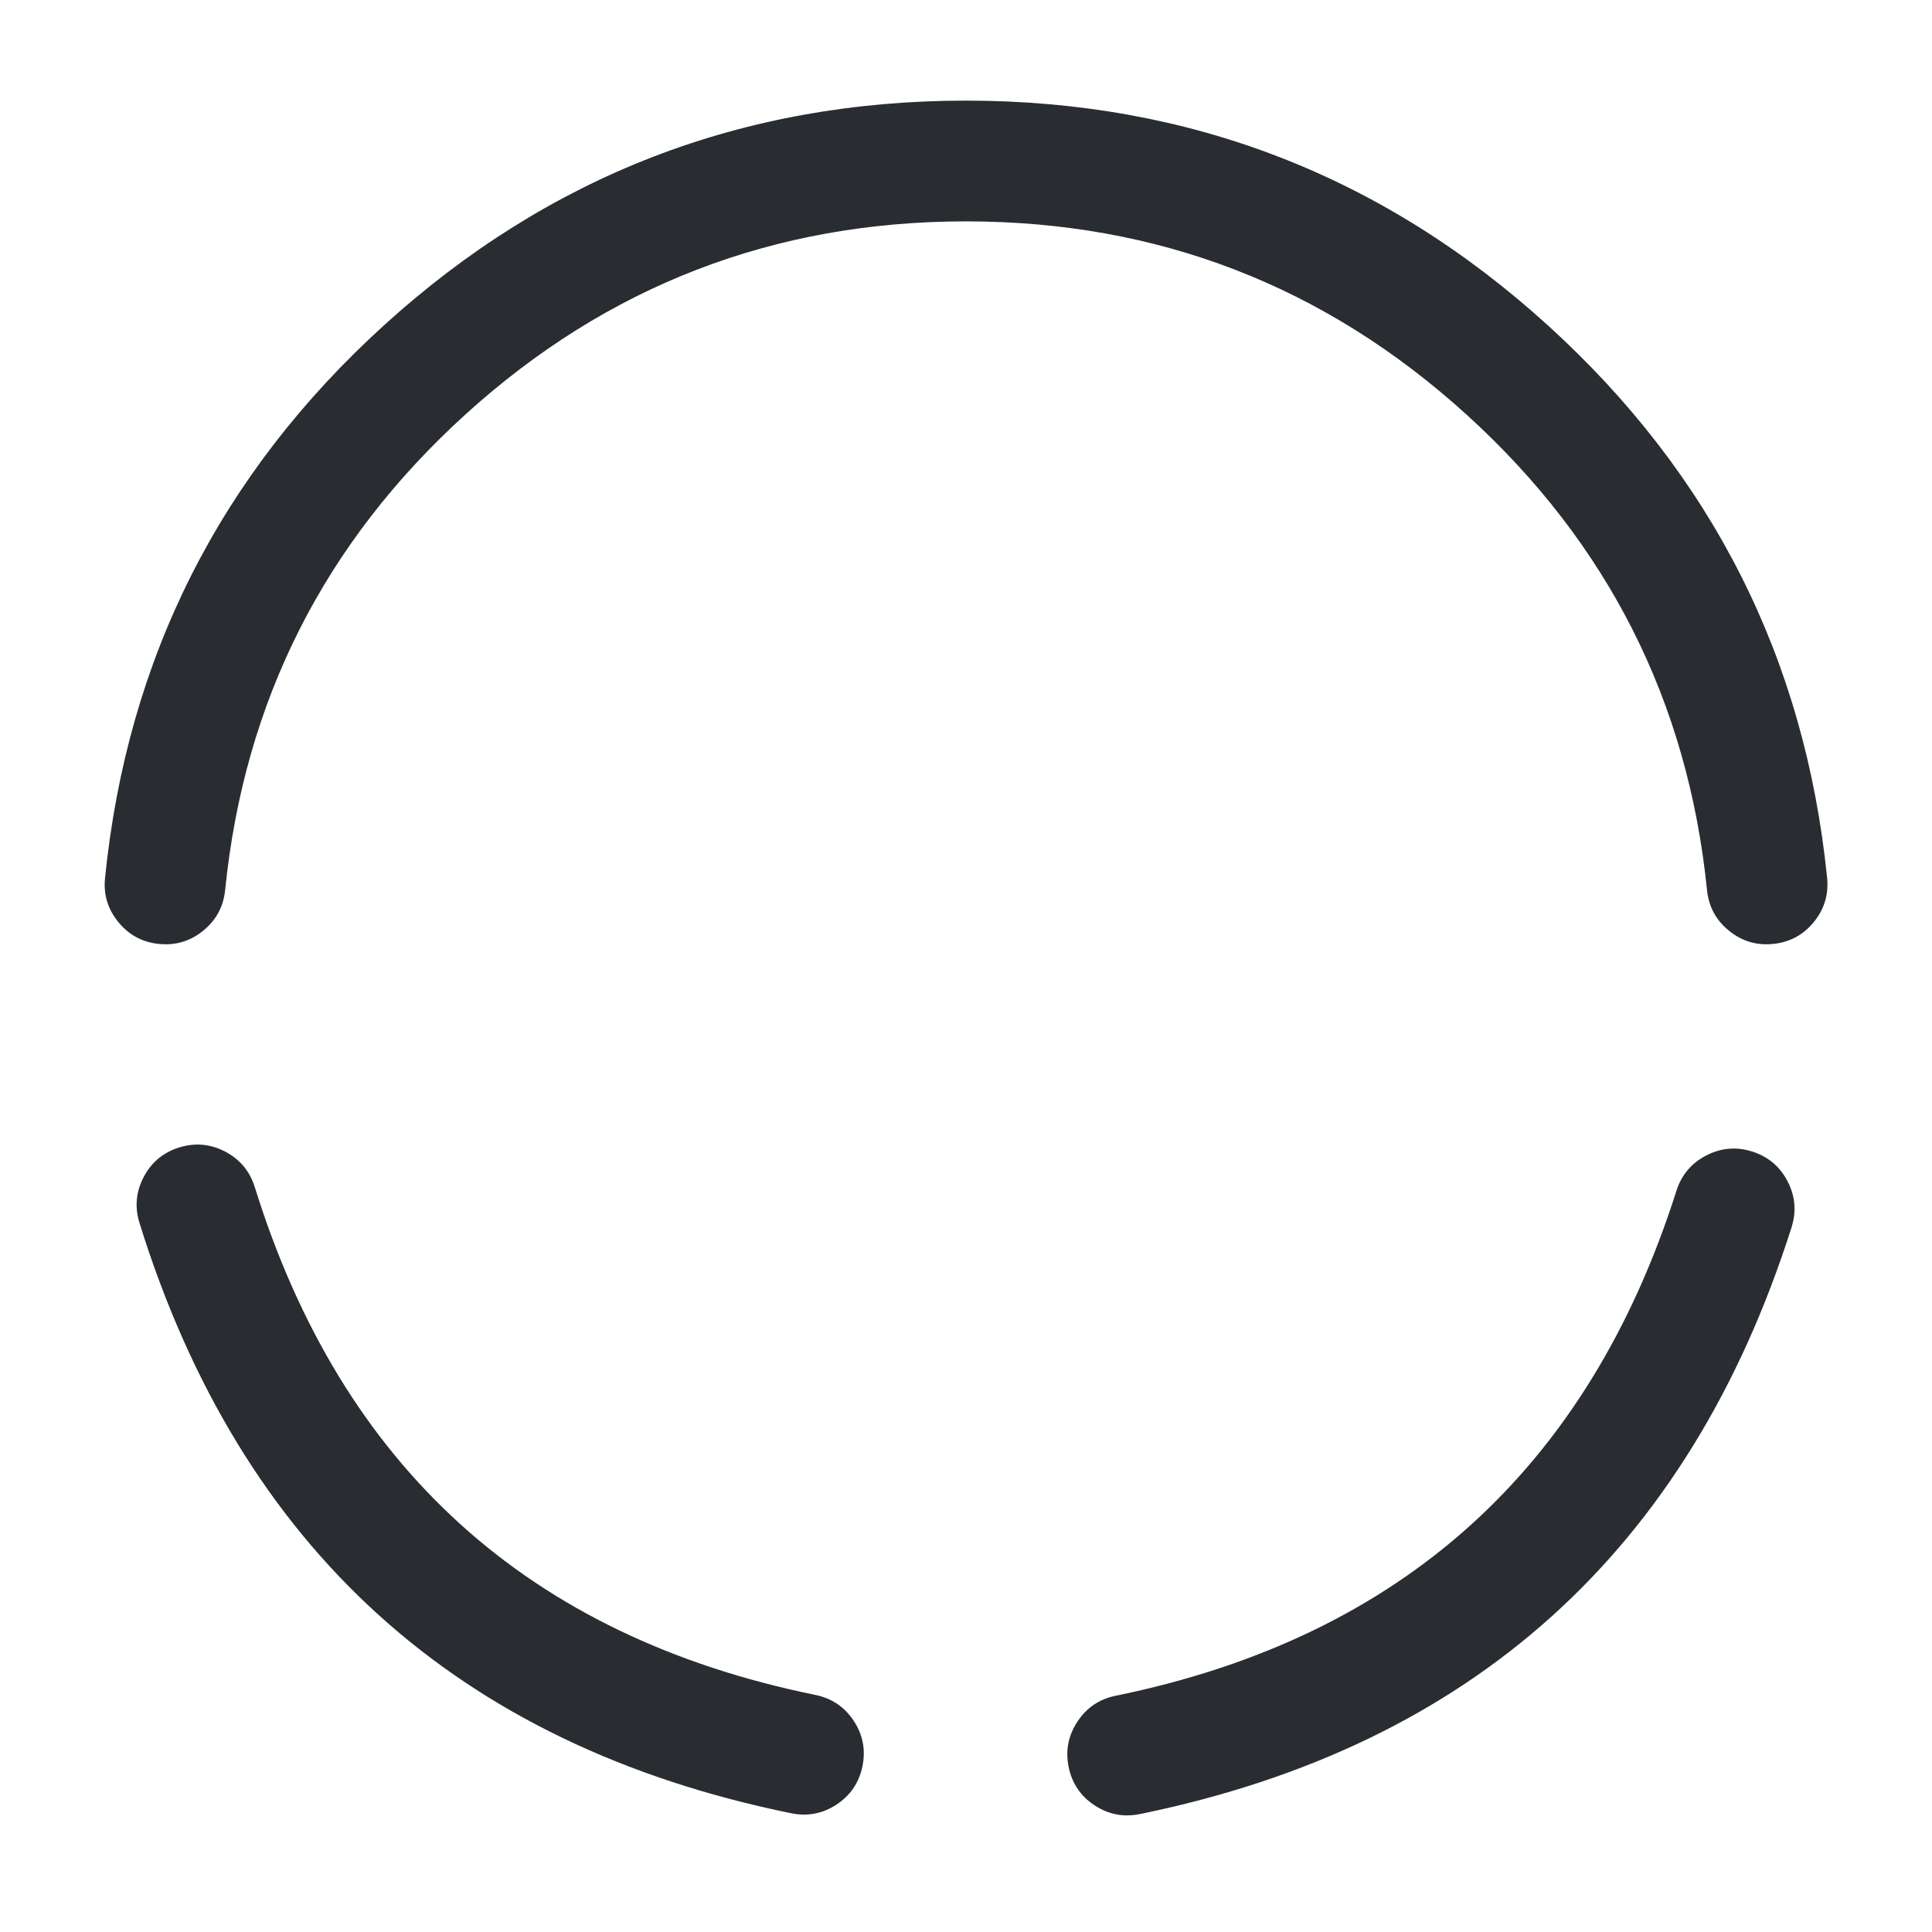 <svg xmlns="http://www.w3.org/2000/svg" width="24" height="24" viewBox="0 0 24 24">
  <defs/>
  <path fill="#292D32" d="M3.165,14.747 Q4.789,19.966 10.129,21.055 Q10.433,21.117 10.605,21.376 Q10.776,21.635 10.714,21.94 Q10.652,22.244 10.393,22.416 Q10.134,22.587 9.829,22.525 Q3.62,21.259 1.733,15.193 Q1.641,14.896 1.785,14.621 Q1.93,14.346 2.226,14.254 Q2.523,14.162 2.798,14.306 Q3.073,14.451 3.165,14.747 Z"/>
  <path fill="#292D32" d="M1.305,10.905 Q1.718,6.814 4.77,4.041 Q7.842,1.25 12.001,1.25 Q16.157,1.25 19.232,4.045 Q22.284,6.82 22.697,10.904 Q22.728,11.214 22.532,11.454 Q22.335,11.695 22.026,11.726 Q21.717,11.757 21.477,11.561 Q21.236,11.365 21.205,11.056 Q20.849,7.543 18.223,5.155 Q15.577,2.75 12.001,2.75 Q8.422,2.75 5.779,5.151 Q3.152,7.538 2.797,11.055 Q2.766,11.364 2.525,11.561 Q2.285,11.757 1.975,11.726 Q1.666,11.695 1.47,11.454 Q1.273,11.214 1.305,10.905 Z"/>
  <path fill="#292D32" d="M13.86,21.065 Q19.177,19.978 20.825,14.793 Q20.919,14.497 21.195,14.354 Q21.471,14.211 21.767,14.305 Q22.063,14.399 22.206,14.675 Q22.349,14.951 22.255,15.247 Q20.34,21.271 14.16,22.535 Q13.856,22.597 13.596,22.426 Q13.337,22.255 13.275,21.95 Q13.213,21.646 13.384,21.387 Q13.555,21.127 13.86,21.065 Z"/>
</svg>

